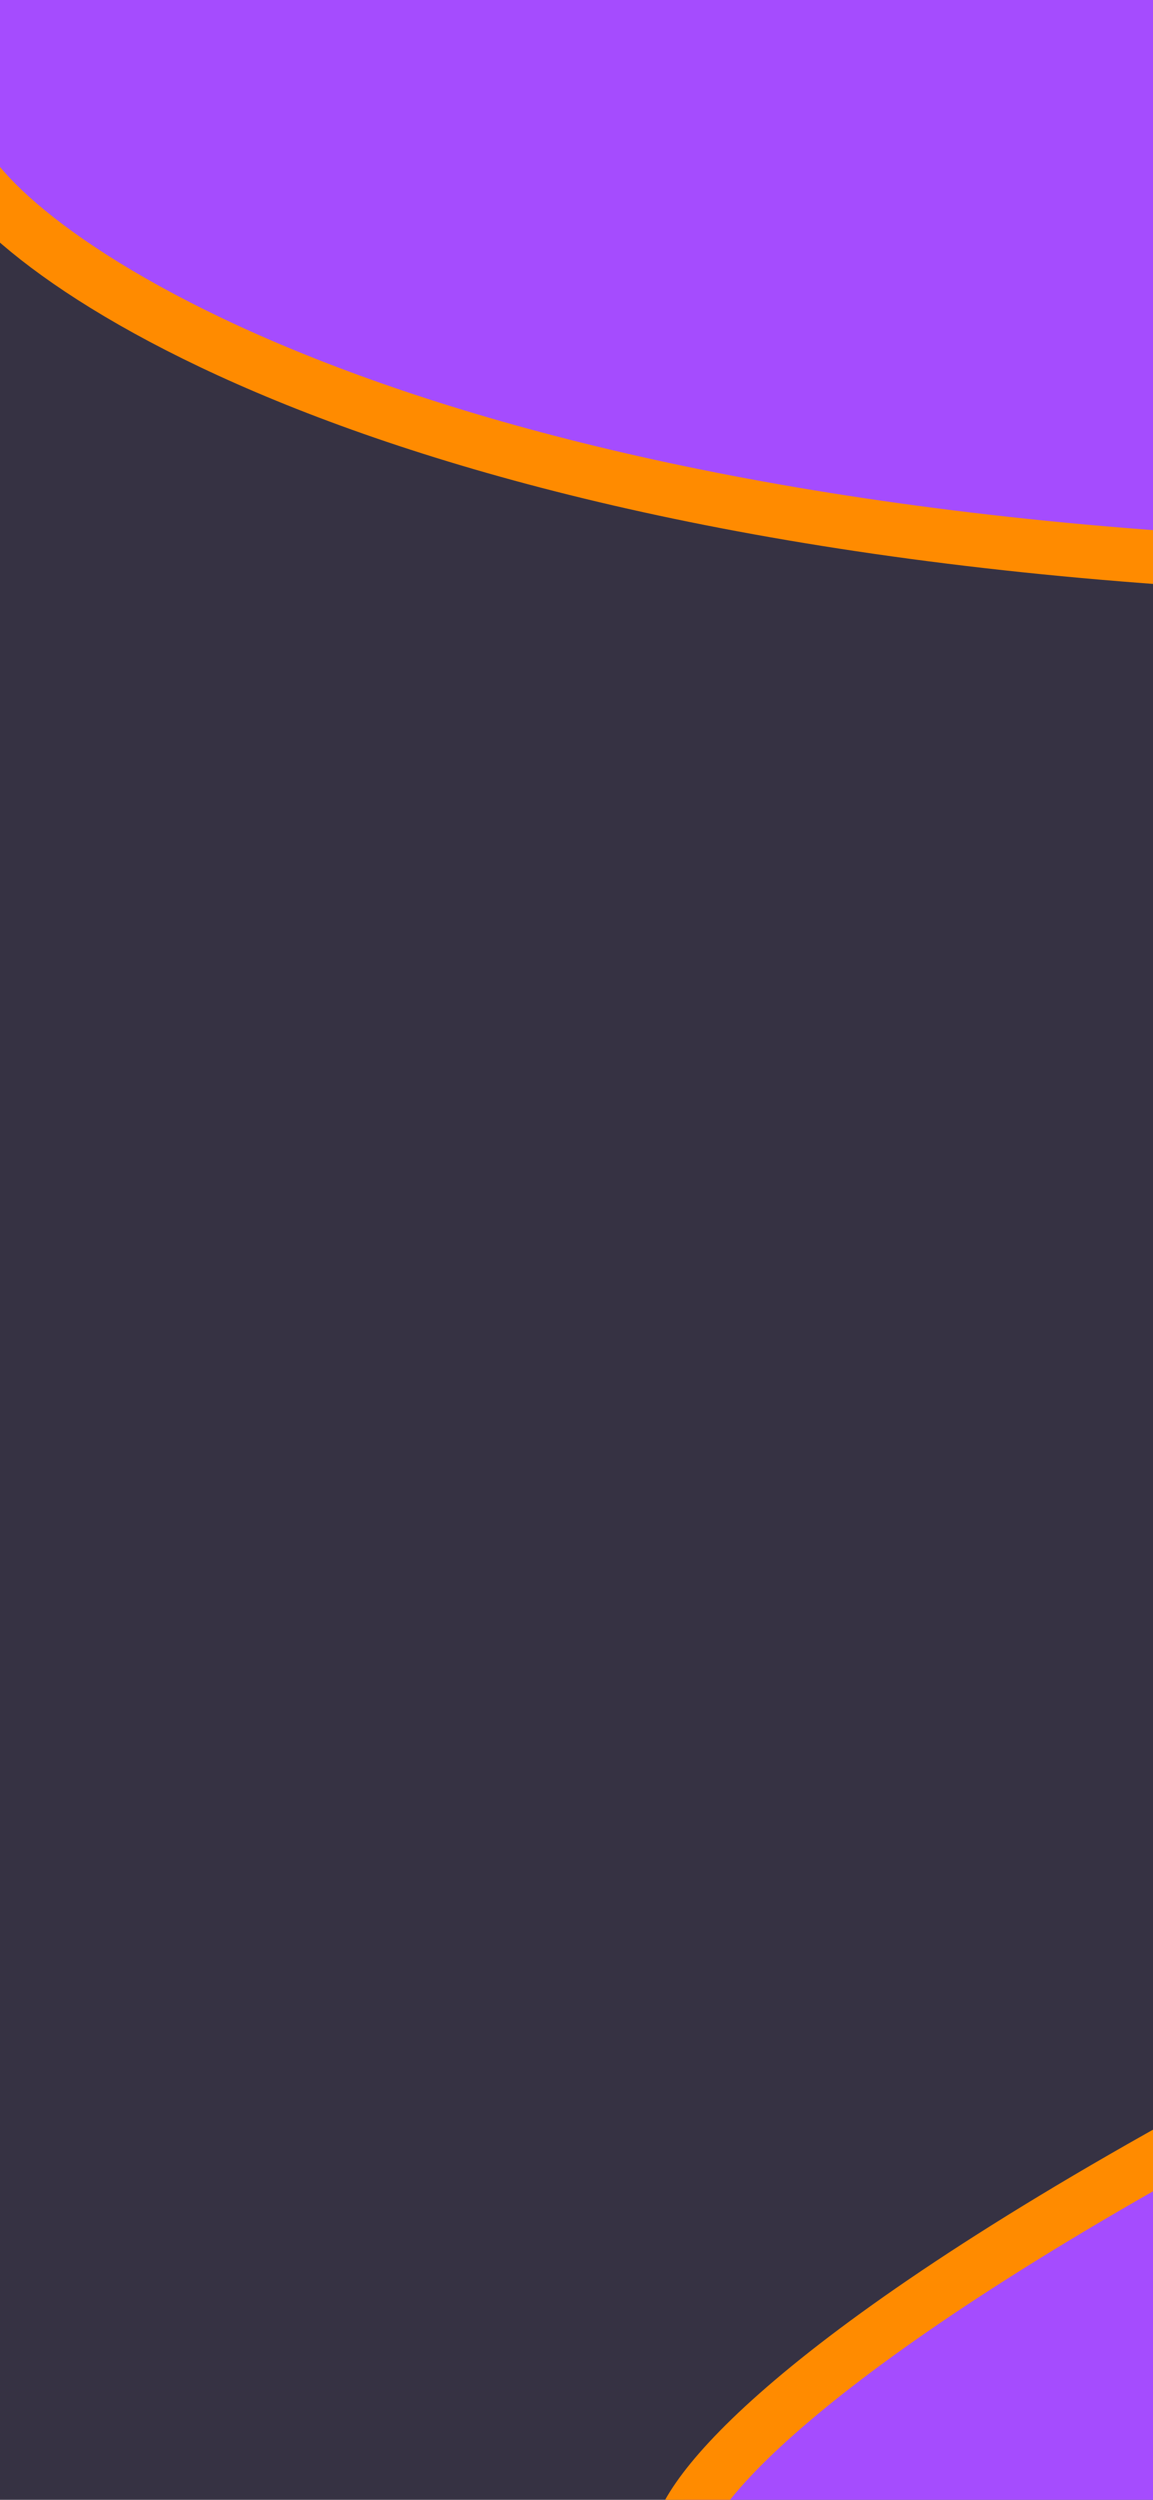 <svg width="430" height="932" viewBox="0 0 430 932" fill="none" xmlns="http://www.w3.org/2000/svg">
<g clip-path="url(#clip0_149_146)">
<rect width="430" height="932" fill="#363243"/>
<path d="M487 883C273 1023 265.5 1071.67 288.5 1078.5" stroke="#A54CFE" stroke-width="200"/>
<path d="M447 796C287.982 883.561 251.443 934.484 253.05 949" stroke="#FF8B00" stroke-width="20"/>
<path d="M434 54.441C144.521 65.366 63.236 -87.576 -17 -82.895" stroke="#A54CFE" stroke-width="300"/>
<path d="M434.501 208C106.501 184.5 -17.498 78.667 -16.998 50" stroke="#FF8B00" stroke-width="20"/>
</g>
<defs>
<clipPath id="clip0_149_146">
<rect width="430" height="932" fill="white"/>
</clipPath>
</defs>
</svg>
